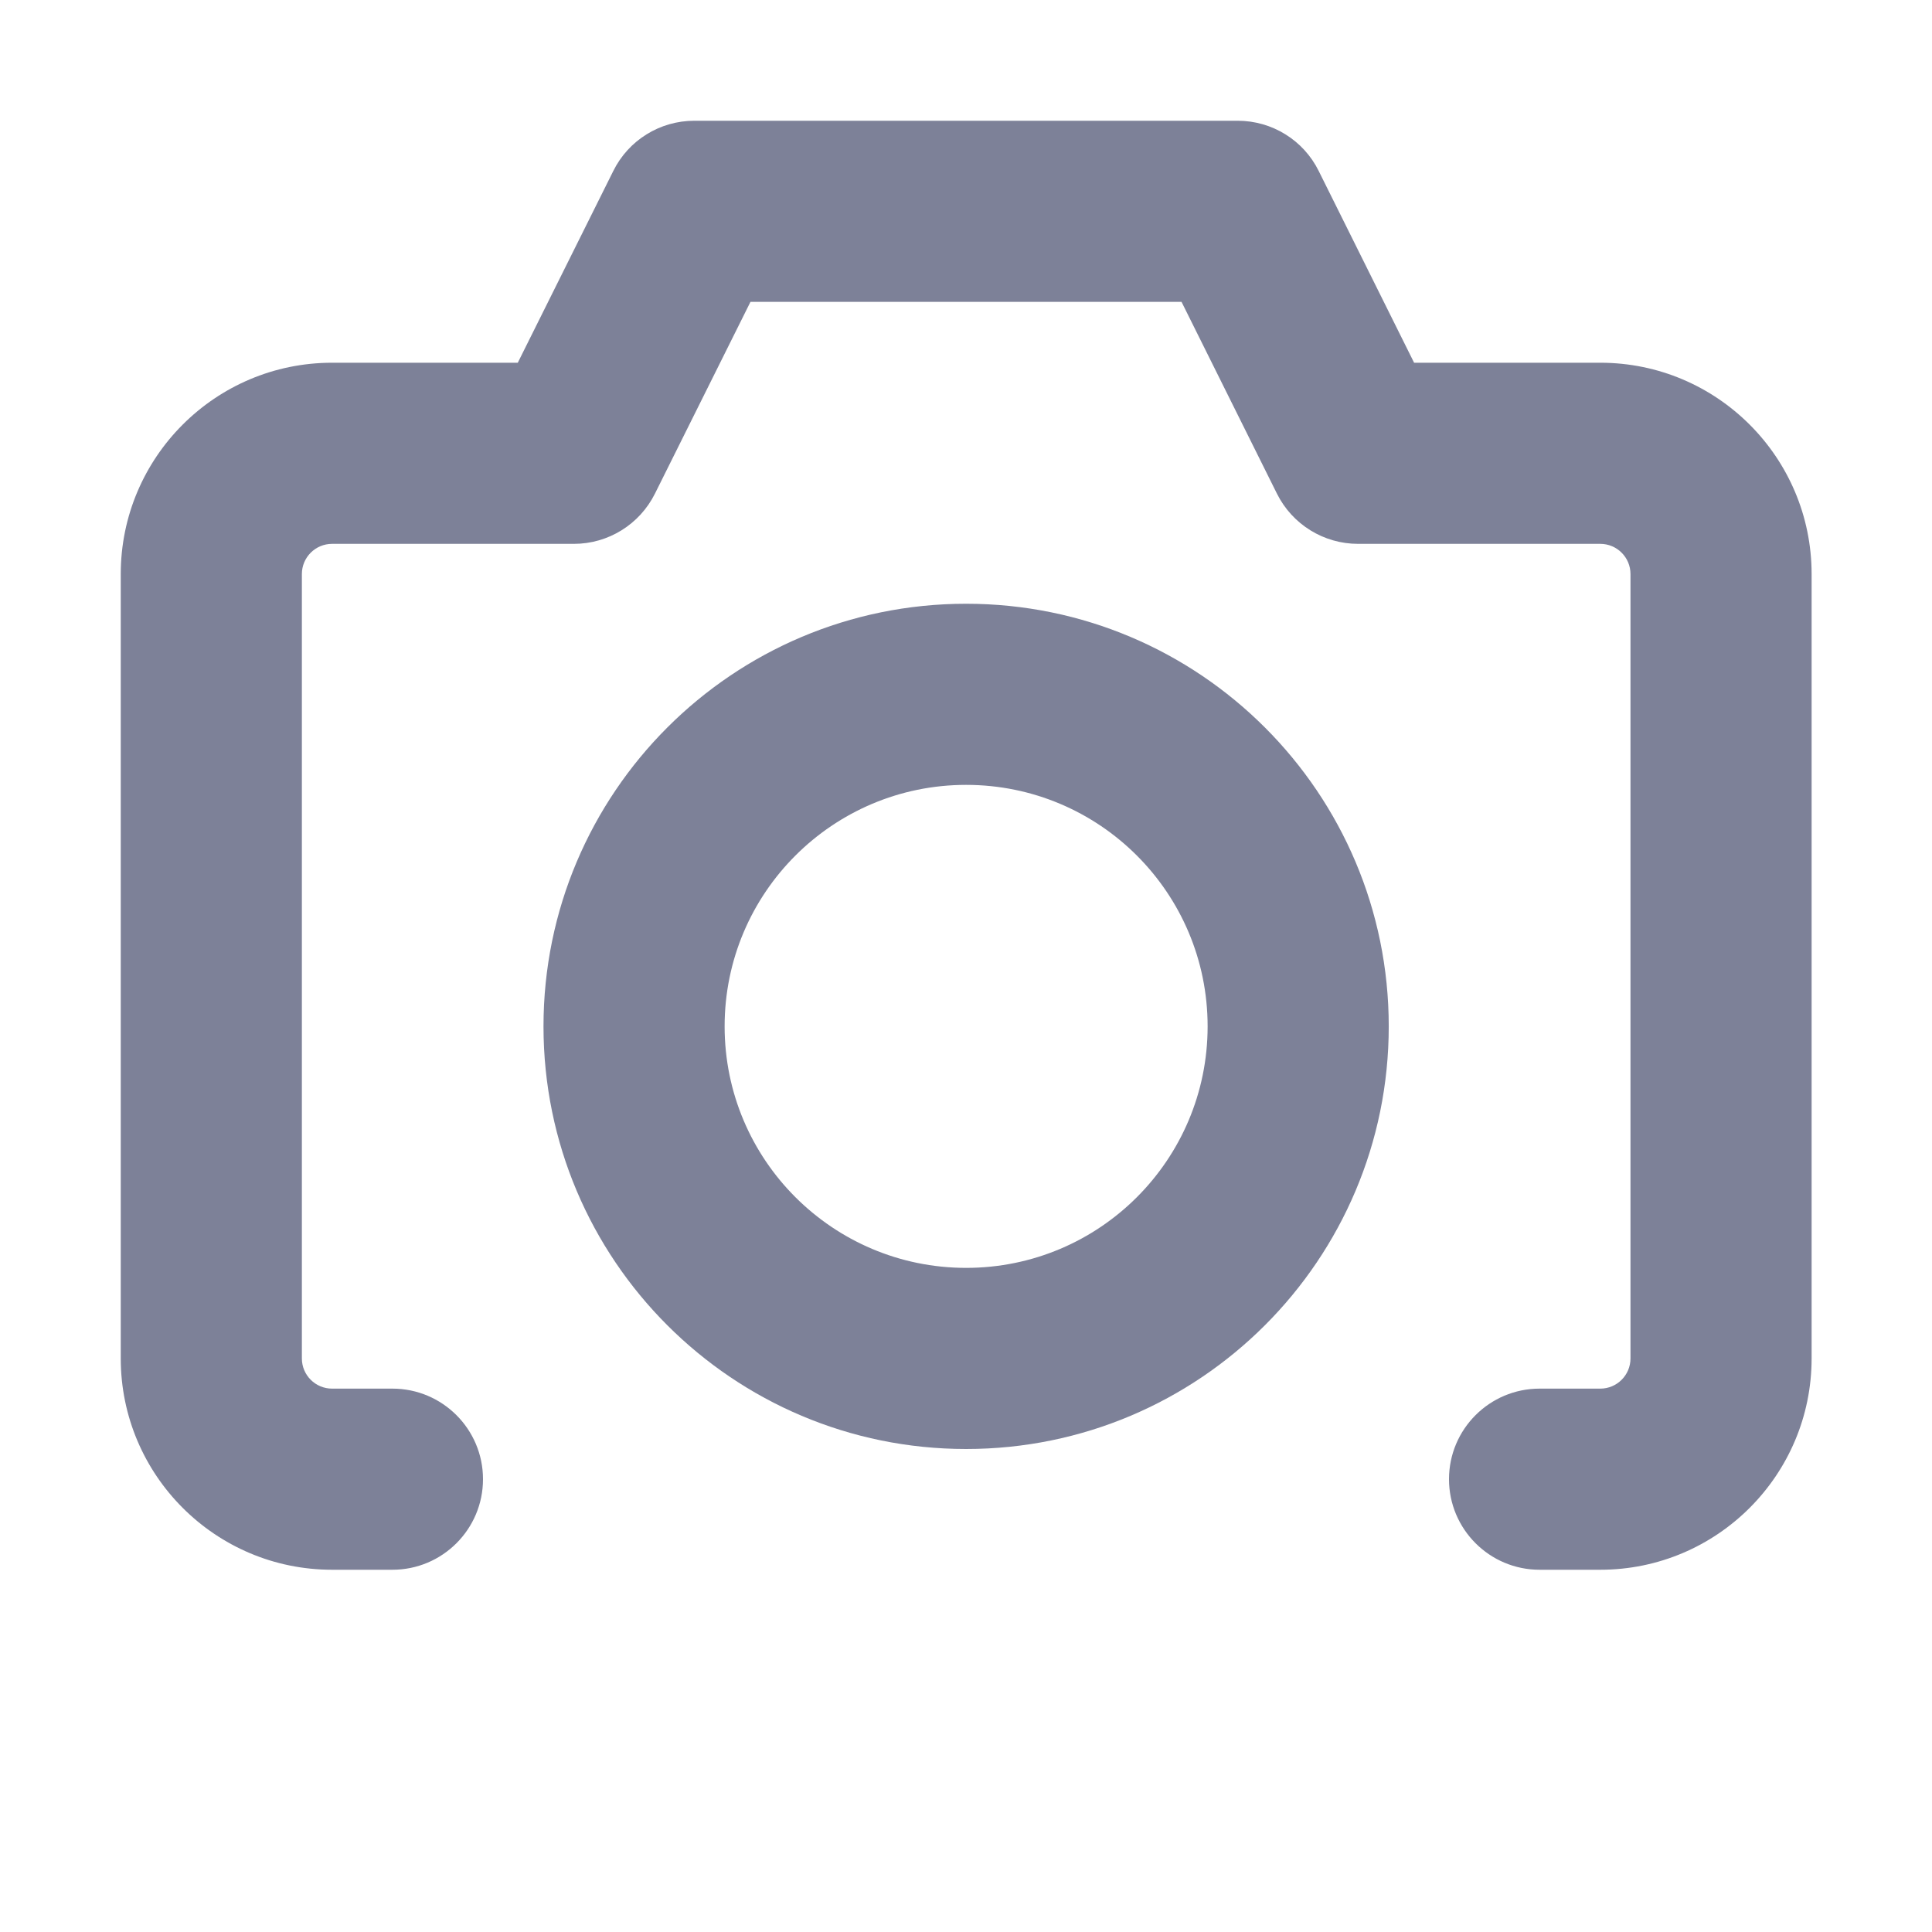 <svg width="16" height="16" viewBox="0 0 16 16" fill="none" xmlns="http://www.w3.org/2000/svg">
<path fill-rule="evenodd" clip-rule="evenodd" d="M5.079 1.416C5.205 1.161 5.465 1 5.75 1H10.25C10.535 1 10.795 1.161 10.921 1.416L11.711 3.004H13.253C14.219 3.004 15.003 3.788 15.003 4.754V11.25C15.003 12.216 14.219 13 13.253 13H12.75C12.336 13 12 12.664 12 12.25C12 11.836 12.336 11.5 12.75 11.5H13.253C13.391 11.5 13.503 11.388 13.503 11.25V4.754C13.503 4.616 13.391 4.504 13.253 4.504H11.247C10.962 4.504 10.702 4.343 10.575 4.088L9.785 2.5H6.215L5.424 4.088C5.297 4.343 5.037 4.504 4.753 4.504H2.75C2.612 4.504 2.5 4.616 2.5 4.754V11.25C2.5 11.388 2.612 11.5 2.75 11.5H3.25C3.664 11.5 4 11.836 4 12.25C4 12.664 3.664 13 3.25 13H2.75C1.784 13 1 12.216 1 11.25V4.754C1 3.788 1.784 3.004 2.75 3.004H4.288L5.079 1.416Z" fill="#7D8198"/>
<path fill-rule="evenodd" clip-rule="evenodd" d="M10.001 8.5C10.001 7.395 9.106 6.5 8.001 6.5C6.897 6.5 6.001 7.395 6.001 8.5C6.001 9.605 6.897 10.5 8.001 10.5C9.106 10.5 10.001 9.605 10.001 8.5ZM8.001 5C9.934 5 11.501 6.567 11.501 8.5C11.501 10.433 9.934 12 8.001 12C6.068 12 4.501 10.433 4.501 8.5C4.501 6.567 6.068 5 8.001 5Z" fill="#7D8198"/>
</svg>
